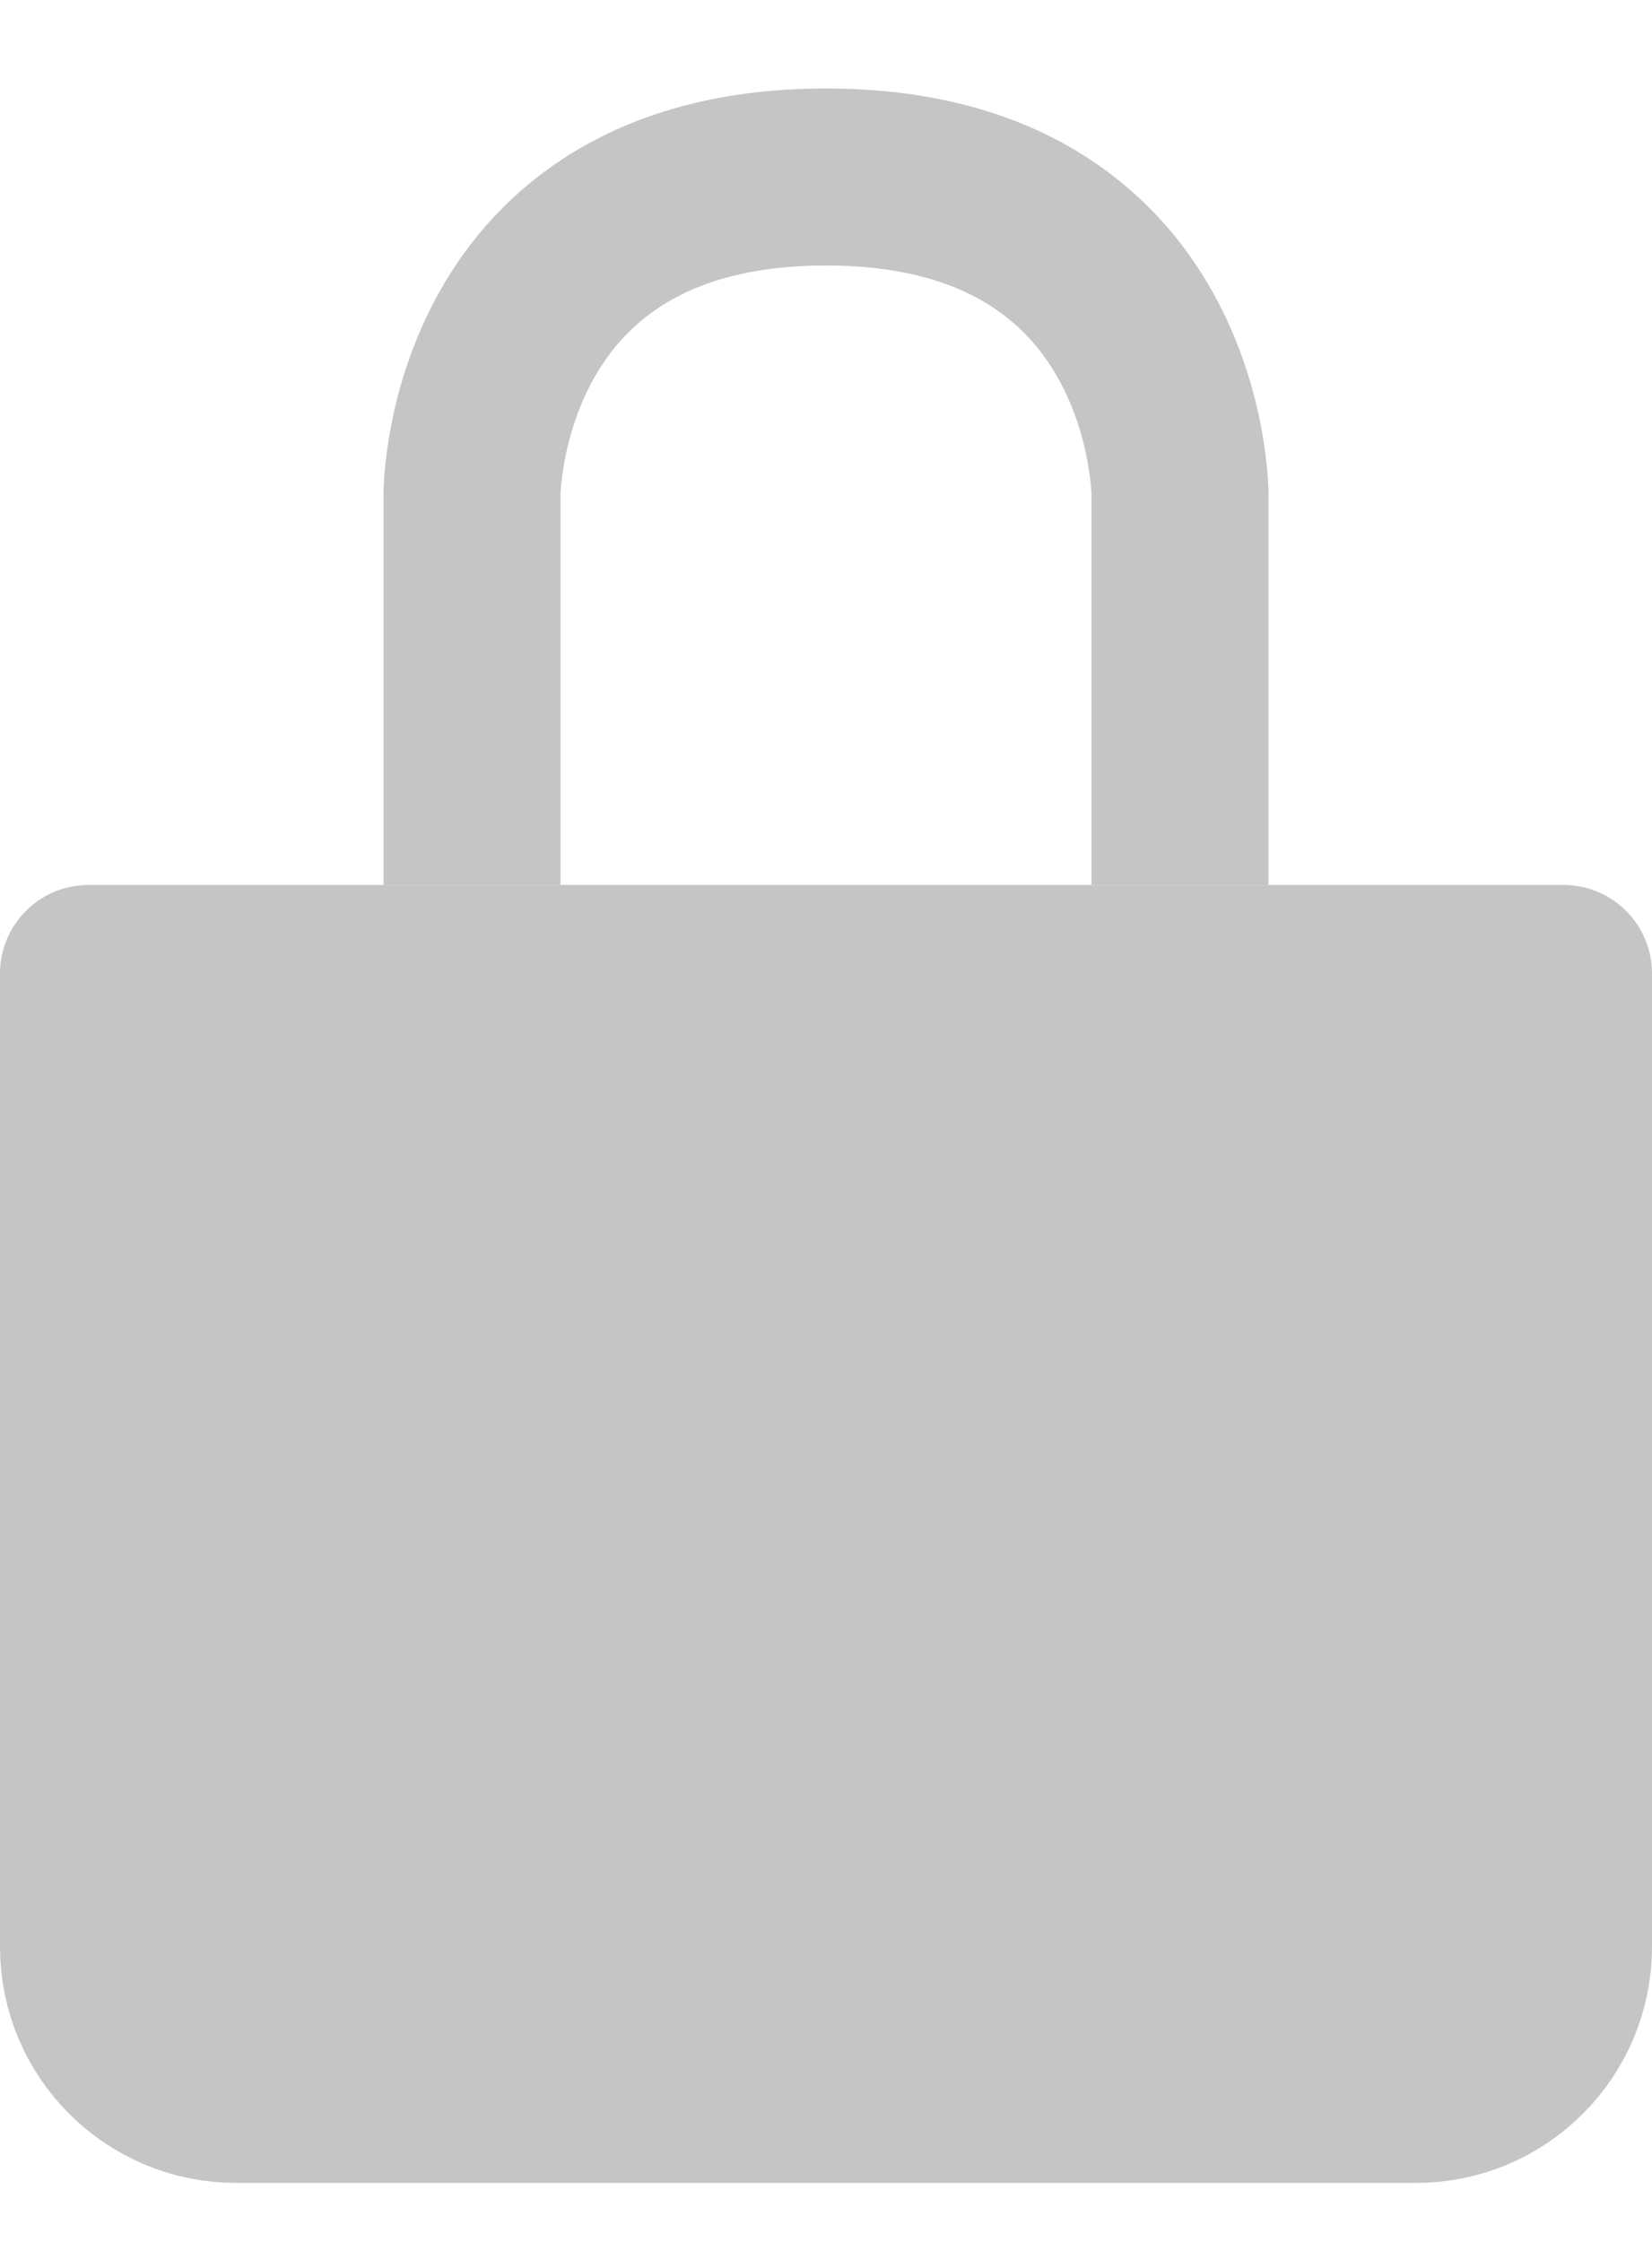 <svg width="14" height="19" viewBox="0 0 14 19" fill="none" xmlns="http://www.w3.org/2000/svg">
<path d="M0.75 8.25H13.25V16.5C13.25 17.19 12.69 17.75 12 17.75H2C1.31 17.75 0.75 17.19 0.75 16.5V8.25Z" fill="#C5C5C5" stroke="#C5C5C5" stroke-width="1.5" stroke-linejoin="round"/>
<path d="M4 7.5V4.192C4 4.192 4 1.5 7 1.5C10 1.5 10 4.192 10 4.192V7.5" stroke="#C5C5C5" stroke-width="1.5"/>
</svg>
